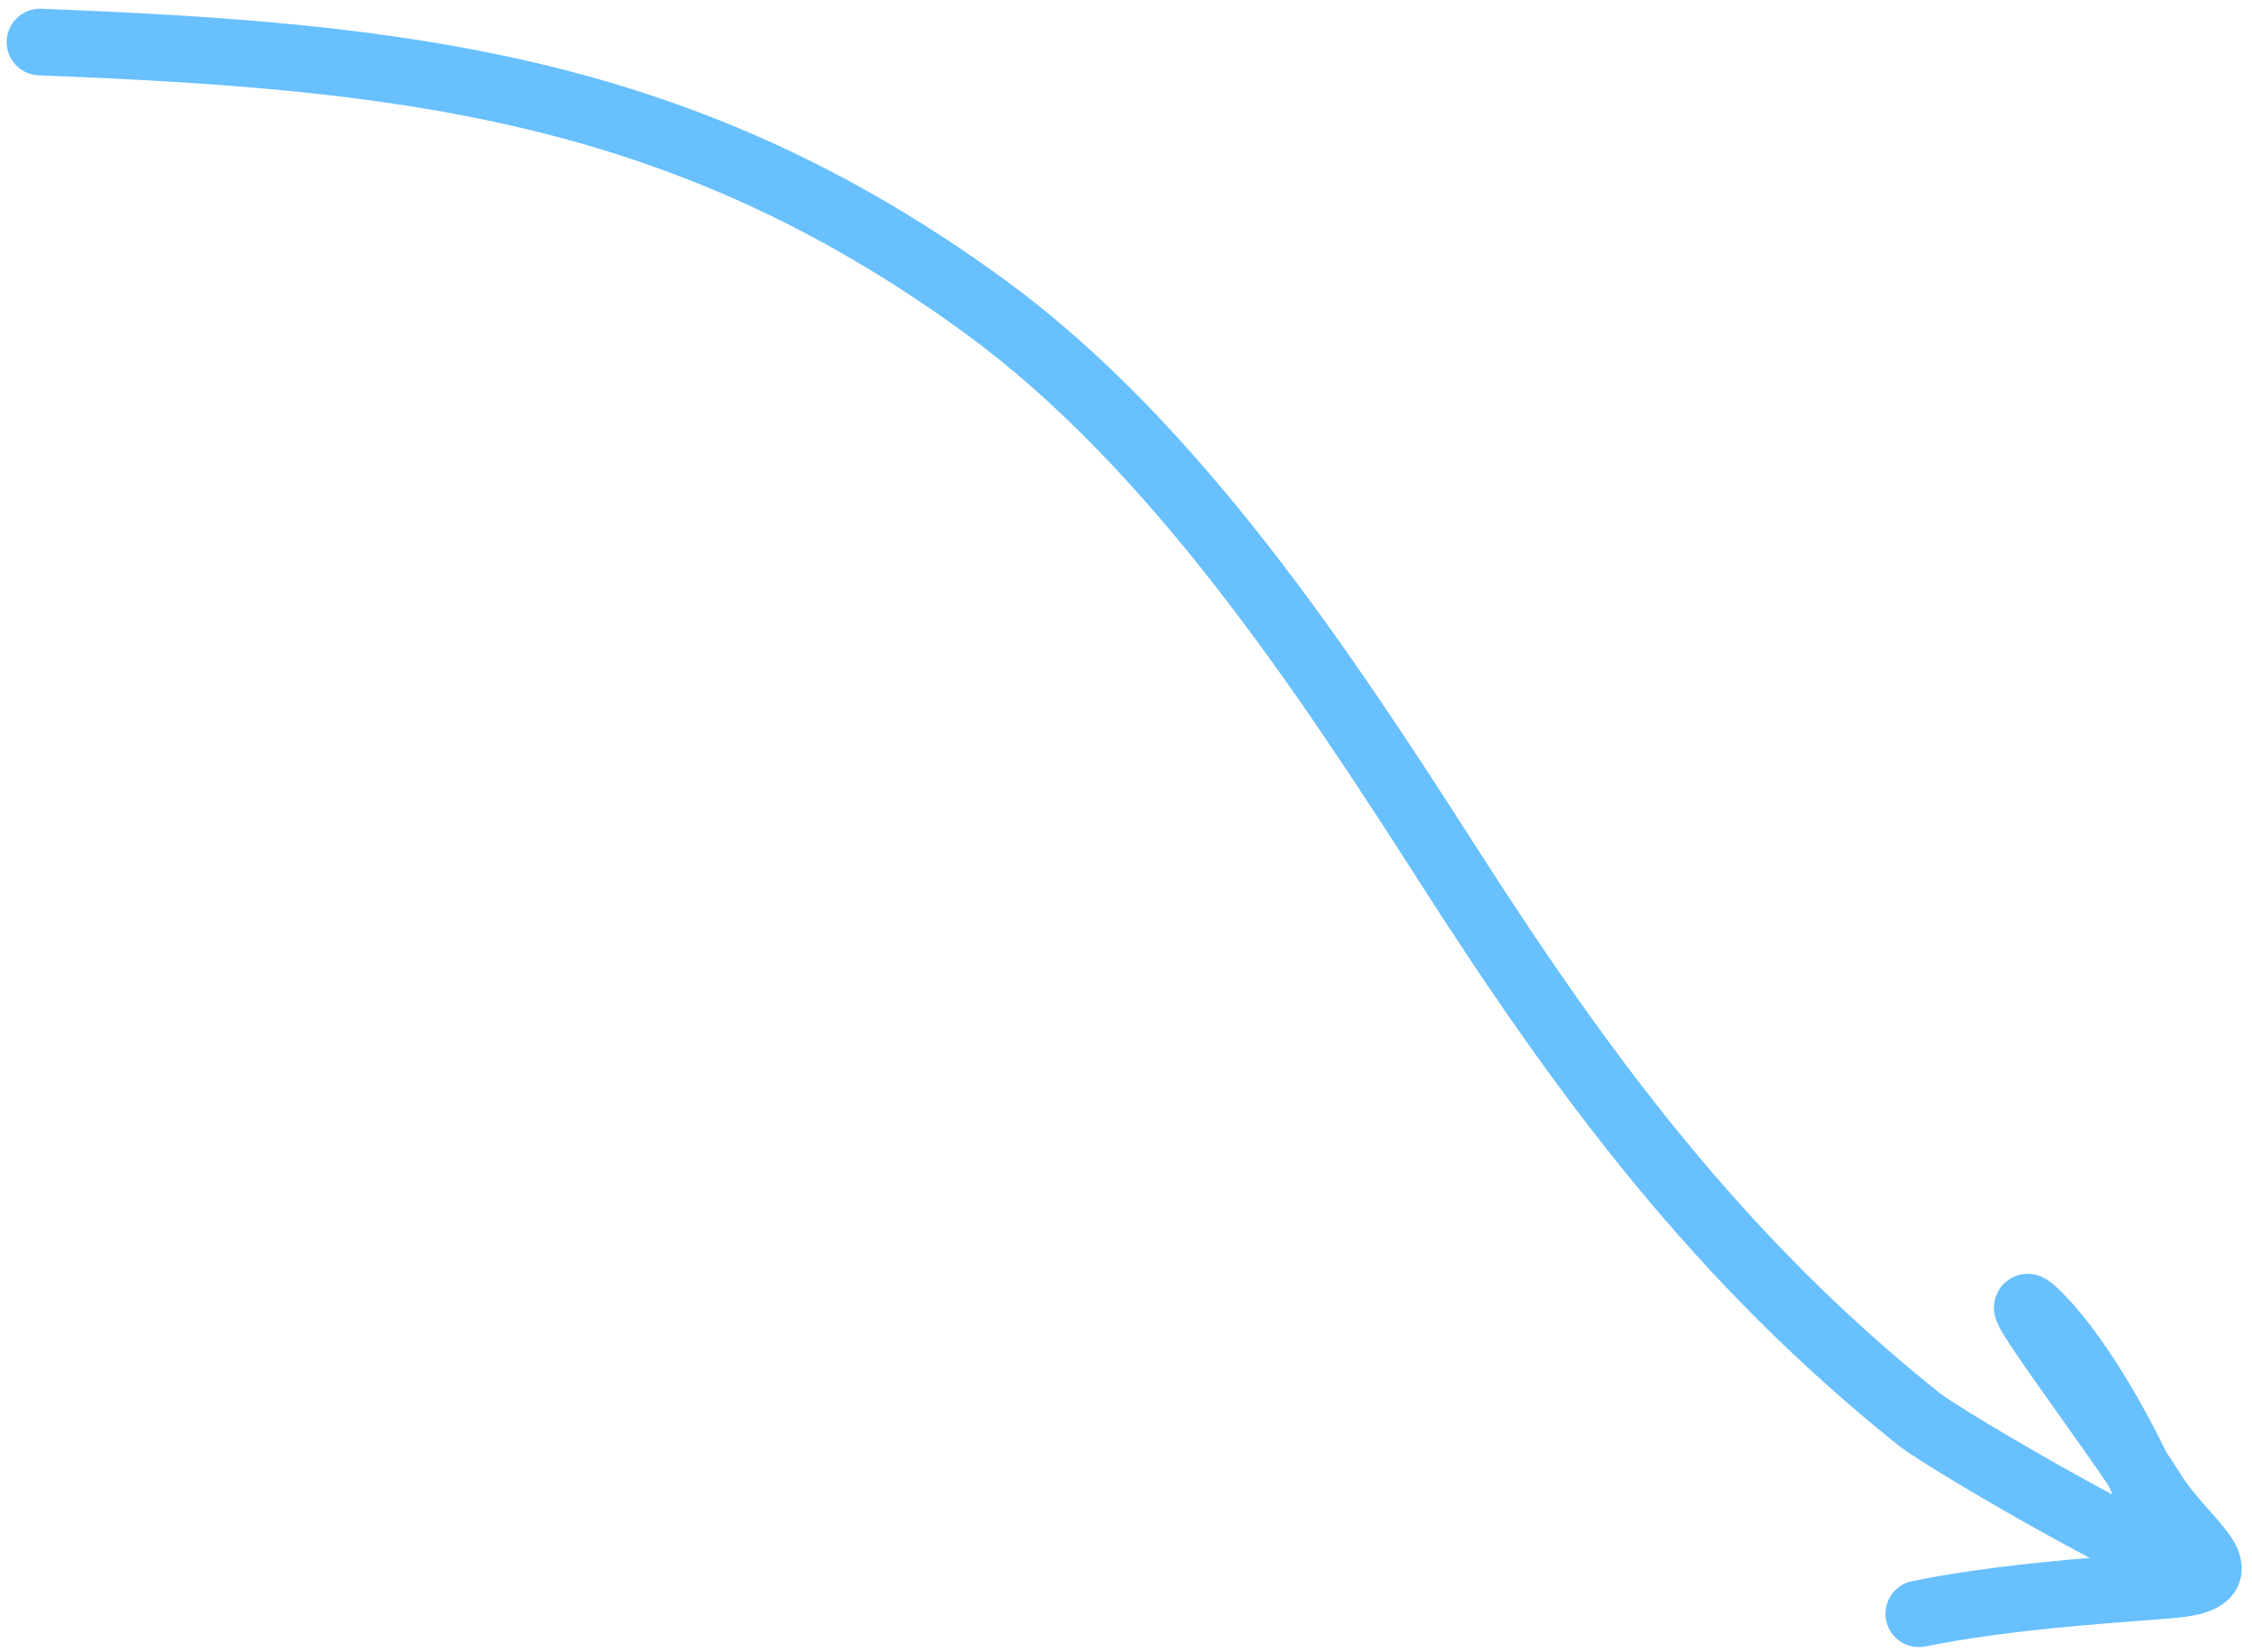 <svg width="169" height="124" viewBox="0 0 169 124" fill="none" xmlns="http://www.w3.org/2000/svg">
<path d="M2.999 3.156C30.347 4.211 51.346 6.524 73.951 23.034C88.138 33.396 99.332 50.32 108.71 64.966C118.956 80.964 129.112 94.594 143.992 106.491C146.094 108.172 163.495 118.231 163.022 116.695C161.429 111.524 156.903 102.693 152.981 98.773C149.282 95.076 158.759 107.493 161.512 111.939C164.025 115.996 168.915 118.481 162.732 118.958C156.438 119.444 150.121 119.883 143.996 121.109" stroke="#68C0FE" stroke-width="5" stroke-linecap="round"/>
</svg>
